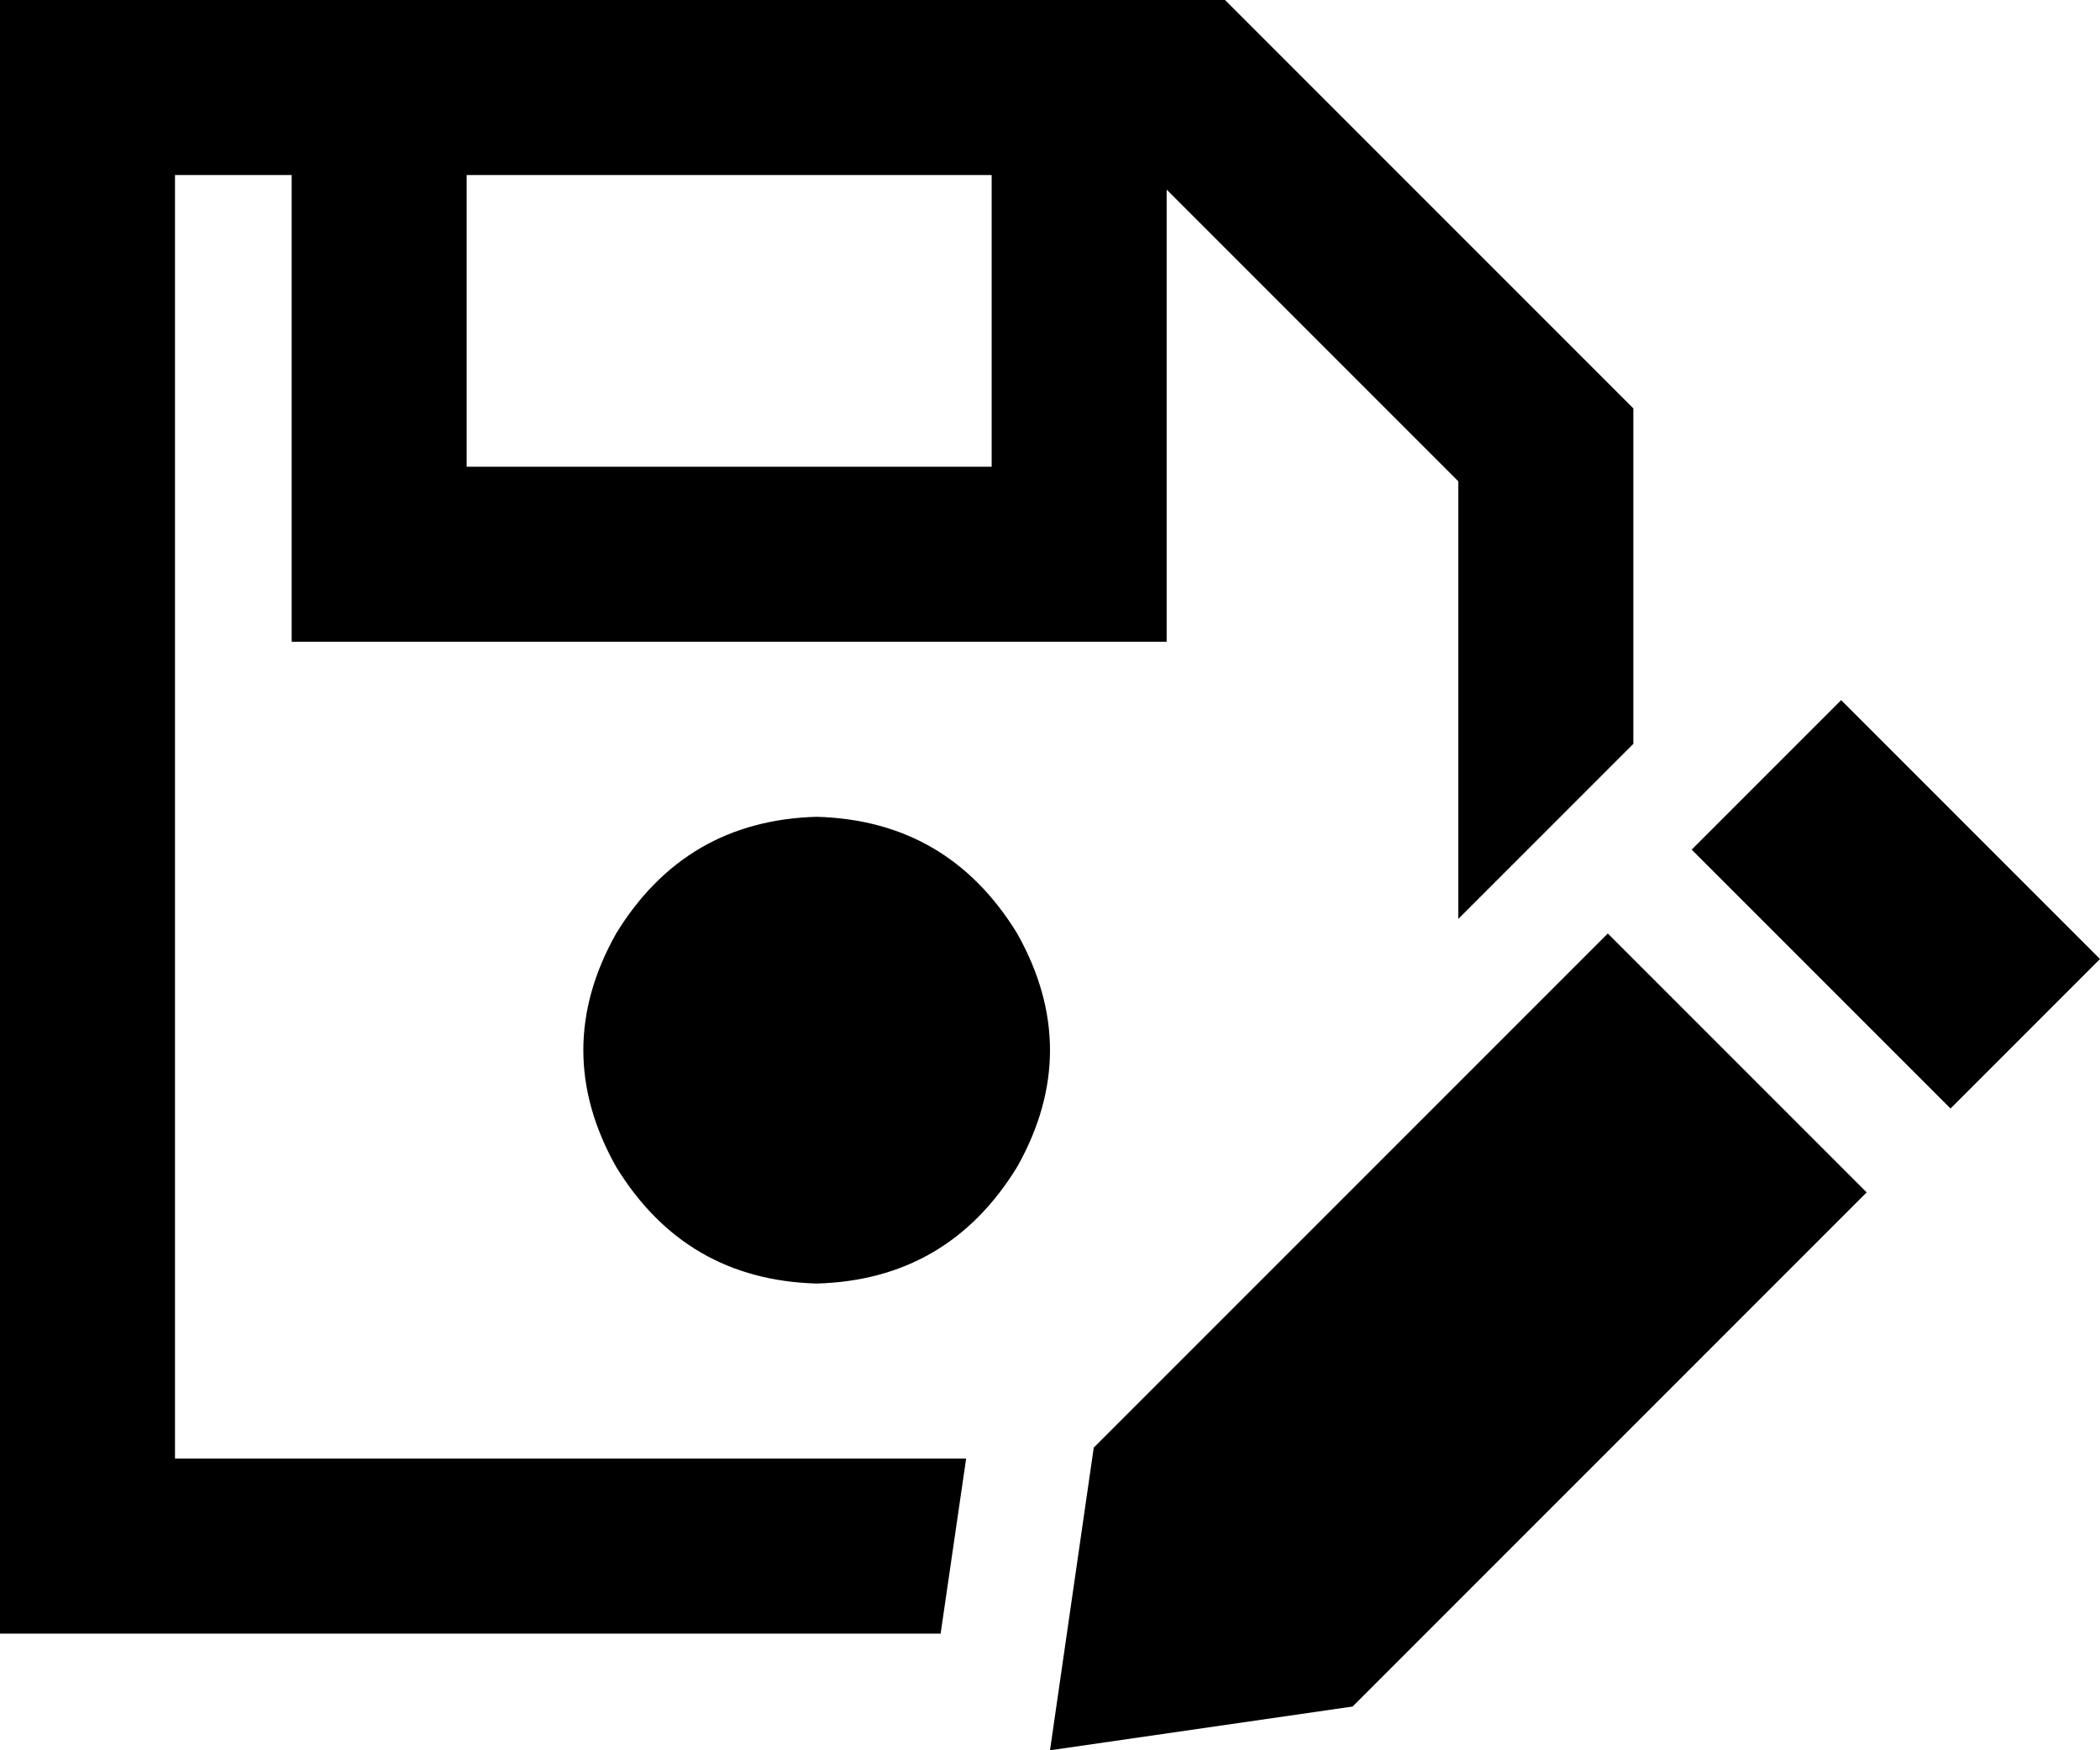 <svg xmlns="http://www.w3.org/2000/svg" viewBox="0 0 576 480">
  <path d="M 0 448 L 48 448 L 0 448 L 258 448 L 265 400 L 265 400 L 48 400 L 48 400 L 48 48 L 48 48 L 80 48 L 80 48 L 80 152 L 80 152 L 80 176 L 80 176 L 104 176 L 320 176 L 320 152 L 320 152 L 320 52 L 320 52 L 400 132 L 400 132 L 400 252 L 400 252 L 448 204 L 448 204 L 448 112 L 448 112 L 336 0 L 336 0 L 48 0 L 0 0 L 0 48 L 0 48 L 0 400 L 0 400 L 0 448 L 0 448 Z M 128 128 L 128 48 L 128 128 L 128 48 L 272 48 L 272 48 L 272 128 L 272 128 L 128 128 L 128 128 Z M 224 352 Q 260 351 279 320 Q 297 288 279 256 Q 260 225 224 224 Q 188 225 169 256 Q 151 288 169 320 Q 188 351 224 352 L 224 352 Z M 505 192 L 464 233 L 505 192 L 464 233 L 535 304 L 535 304 L 576 263 L 576 263 L 505 192 L 505 192 Z M 441 256 L 300 397 L 441 256 L 300 397 L 288 480 L 288 480 L 371 468 L 371 468 L 512 327 L 512 327 L 441 256 L 441 256 Z" />
</svg>